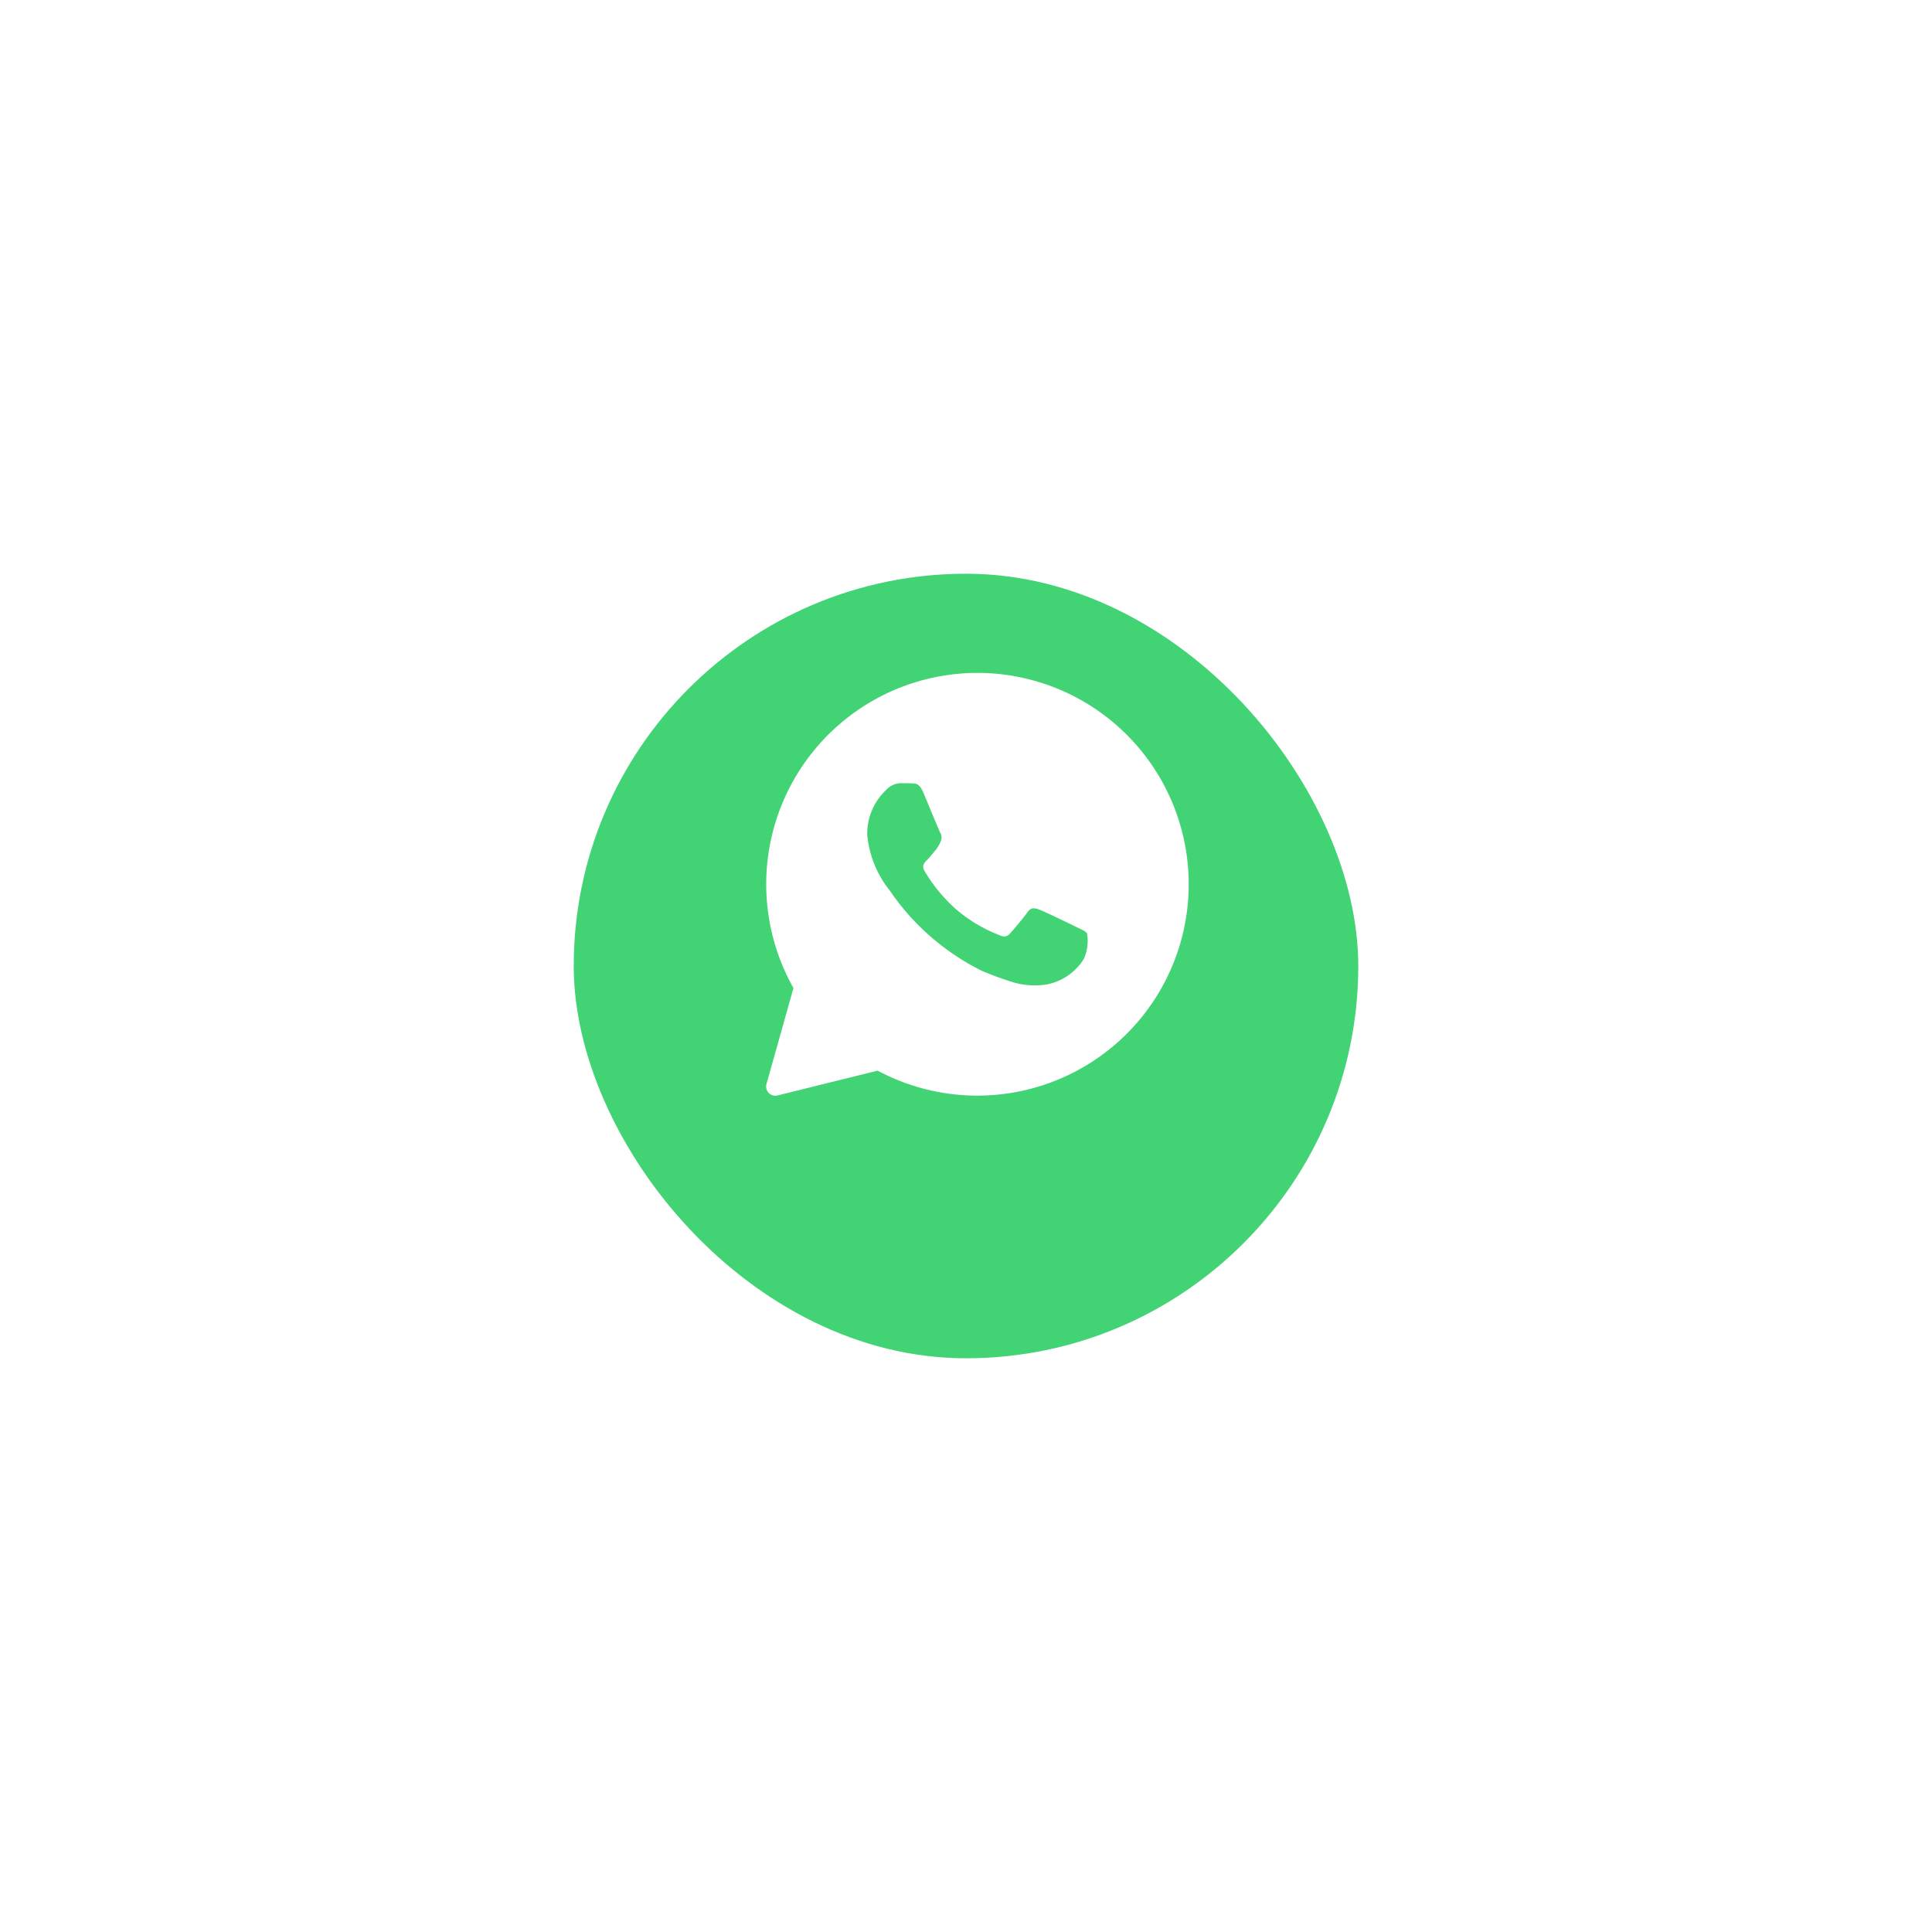 <svg xmlns="http://www.w3.org/2000/svg" xmlns:xlink="http://www.w3.org/1999/xlink" width="80.819" height="80.819" viewBox="0 0 80.819 80.819">
  <defs>
    <filter id="back" x="0" y="0" width="80.819" height="80.819" filterUnits="userSpaceOnUse">
      <feOffset dy="3" input="SourceAlpha"/>
      <feGaussianBlur stdDeviation="8" result="blur"/>
      <feFlood flood-opacity="0.063"/>
      <feComposite operator="in" in2="blur"/>
      <feComposite in="SourceGraphic"/>
    </filter>
  </defs>
  <g id="twitter" transform="translate(24 21)">
    <g transform="matrix(1, 0, 0, 1, -24, -21)" filter="url(#back)">
      <rect id="back-2" data-name="back" width="32.819" height="32.819" rx="16.41" transform="translate(24 21)" fill="#42d374"/>
    </g>
    <path id="icons8-whatsapp" d="M10.842,2a8.842,8.842,0,0,0-7.7,13.183L2.014,19.2a.385.385,0,0,0,.37.488.4.4,0,0,0,.092-.011l4.189-1.038A8.842,8.842,0,1,0,10.842,2Zm4.448,11.963a2.338,2.338,0,0,1-1.532,1.066,3.156,3.156,0,0,1-1.43-.089,13.3,13.3,0,0,1-1.294-.472,10.076,10.076,0,0,1-3.878-3.385,4.332,4.332,0,0,1-.927-2.318,2.5,2.5,0,0,1,.795-1.87.839.839,0,0,1,.606-.281c.151,0,.3,0,.435.008s.327-.053.511.385.643,1.552.7,1.665a.409.409,0,0,1,.019.393,1.511,1.511,0,0,1-.227.374c-.114.131-.238.292-.341.393s-.232.233-.1.458A6.755,6.755,0,0,0,9.89,11.841a6.224,6.224,0,0,0,1.825,1.113c.227.112.359.093.492-.056s.567-.655.719-.879.3-.187.511-.112,1.324.617,1.551.729.378.168.435.262A1.848,1.848,0,0,1,15.291,13.963Z" transform="translate(6.049 5.148)" fill="#fff"/>
  </g>
</svg>
